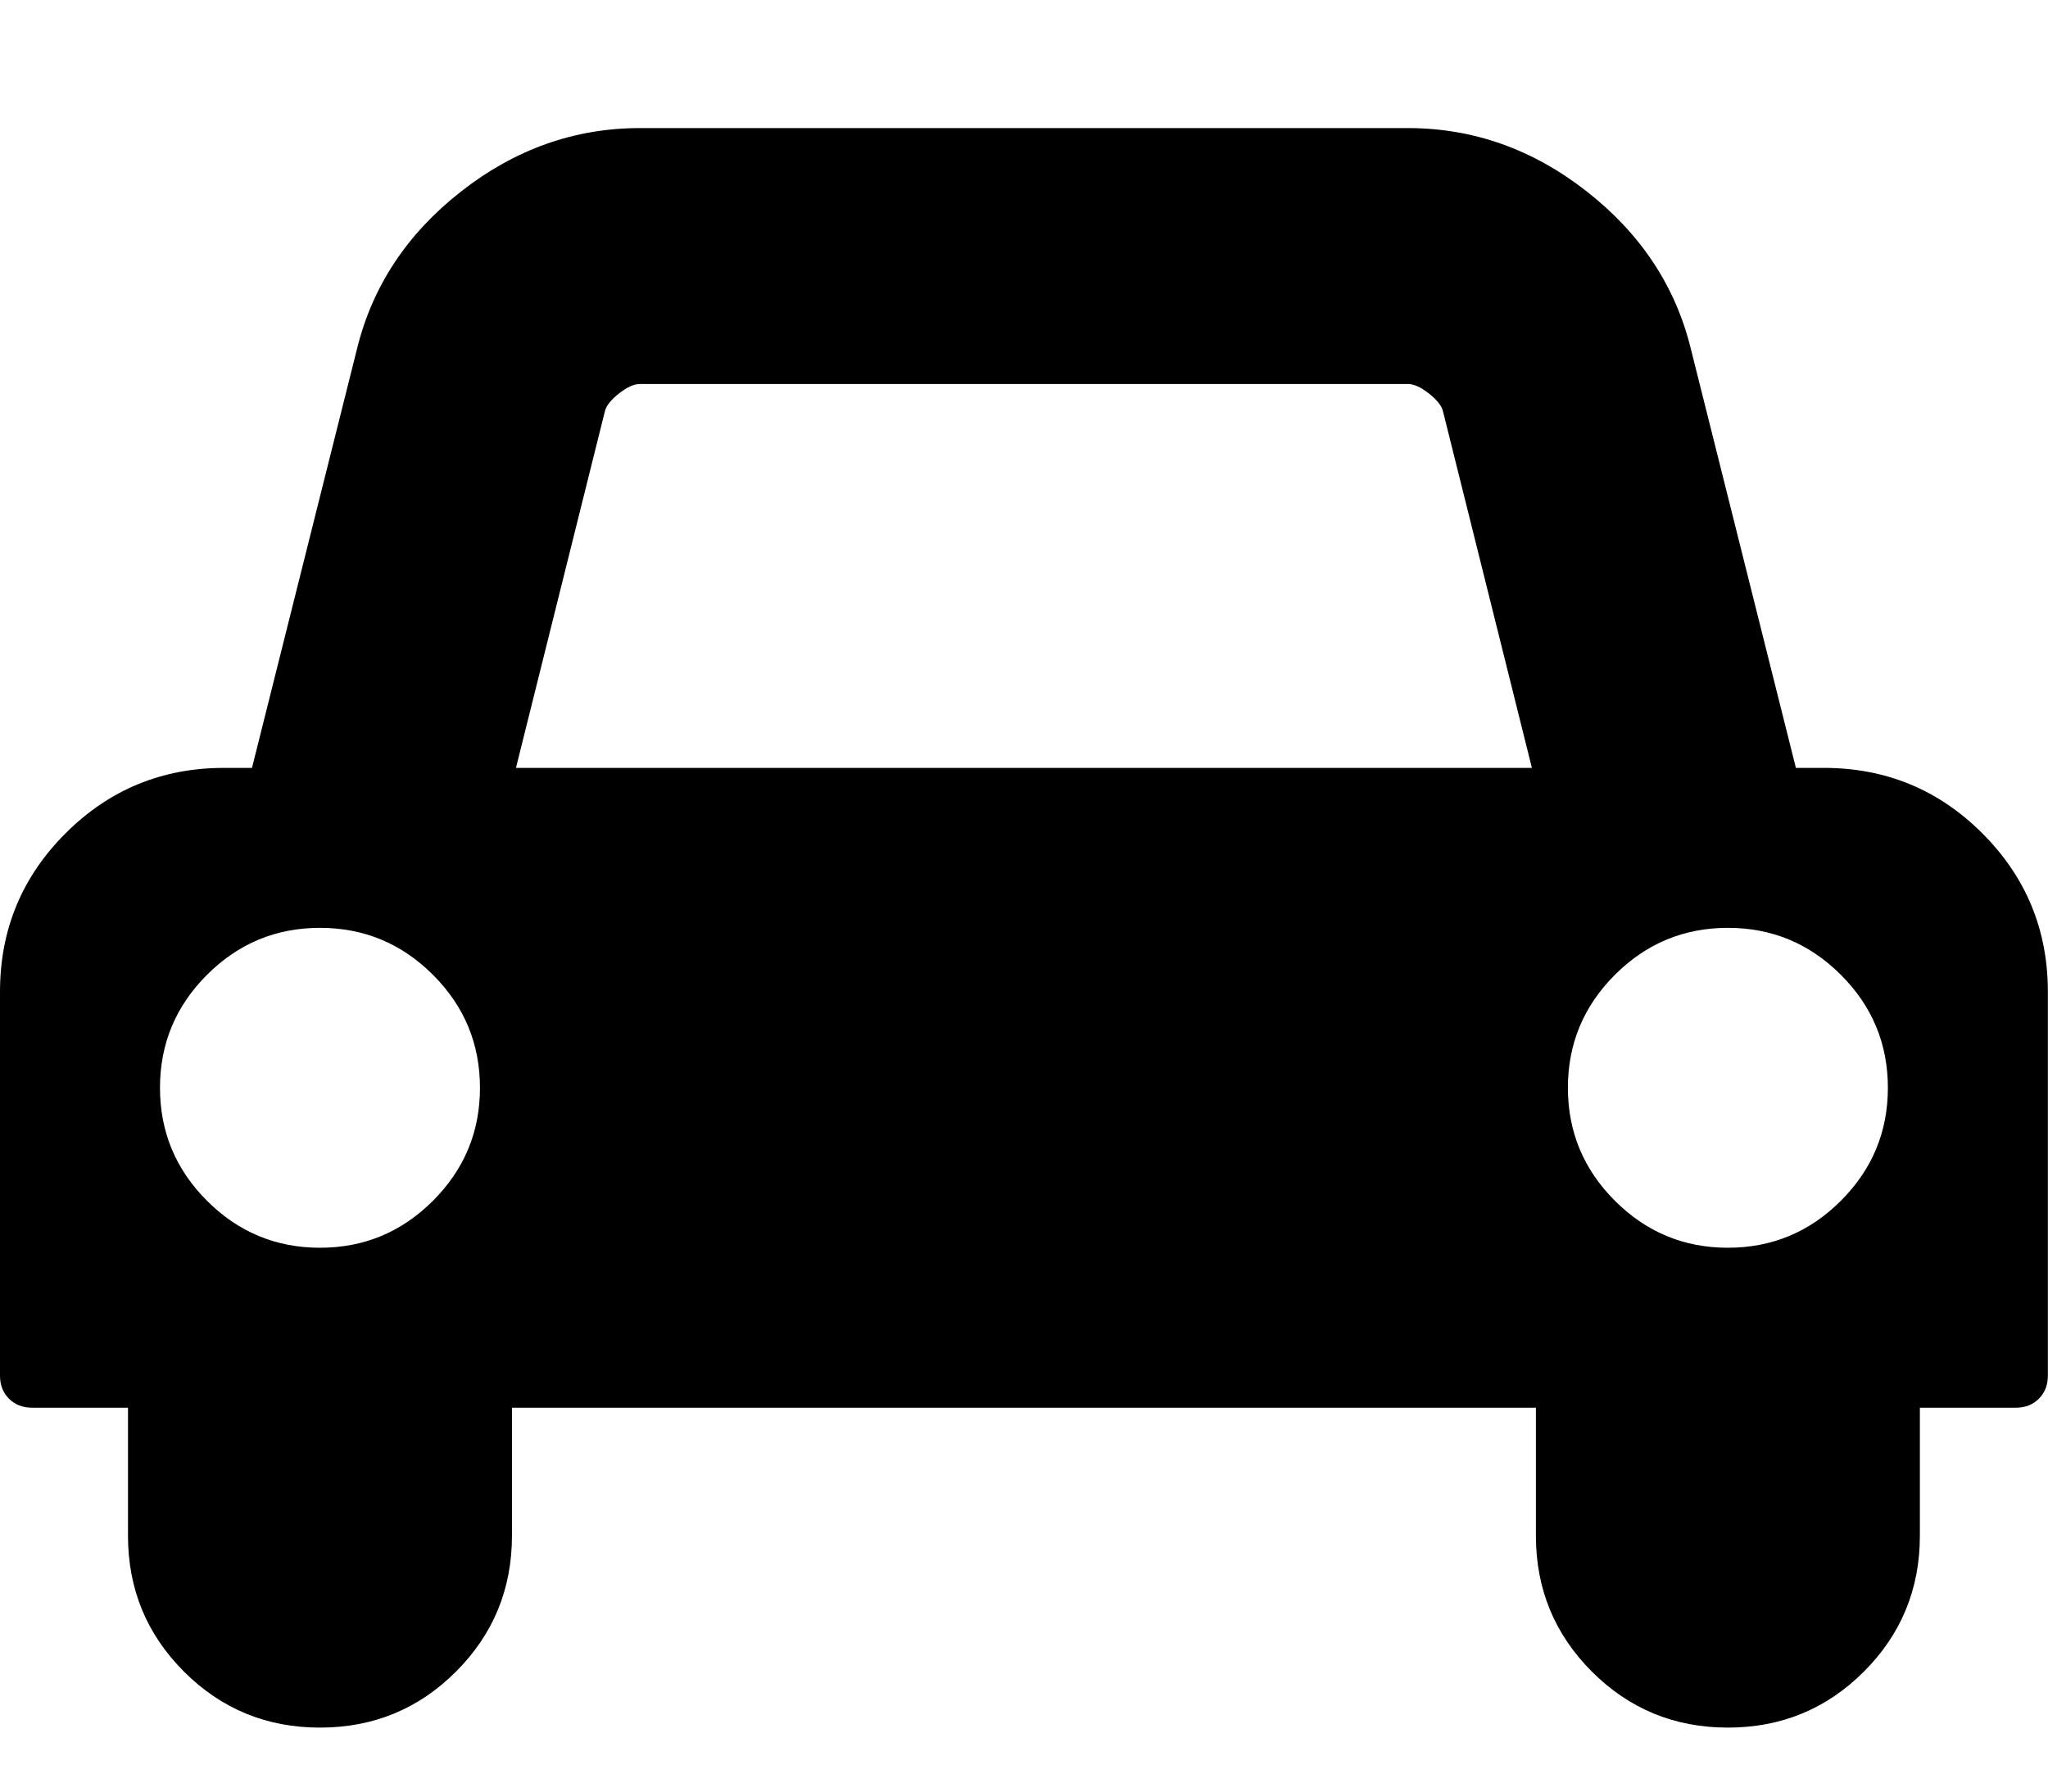<svg height="1000" width="1142.857" xmlns="http://www.w3.org/2000/svg"><path d="M267.84 607.168q0 -36.828 -26.226 -63.054t-63.054 -26.226 -63.054 26.226 -26.226 63.054 26.226 63.054 63.054 26.226 63.054 -26.226 26.226 -63.054zm20.088 -178.56h566.928l-49.662 -199.206q-1.116 -4.464 -7.812 -9.765t-11.718 -5.301h-428.544q-5.022 0 -11.718 5.301t-7.812 9.765zm765.576 178.56q0 -36.828 -26.226 -63.054t-63.054 -26.226 -63.054 26.226 -26.226 63.054 26.226 63.054 63.054 26.226 63.054 -26.226 26.226 -63.054zm89.28 -53.568v214.272q0 7.812 -5.022 12.834t-12.834 5.022h-53.568v71.424q0 44.64 -31.248 75.888t-75.888 31.248 -75.888 -31.248 -31.248 -75.888v-71.424h-571.392v71.424q0 44.64 -31.248 75.888t-75.888 31.248 -75.888 -31.248 -31.248 -75.888v-71.424h-53.568q-7.812 0 -12.834 -5.022t-5.022 -12.834v-214.272q0 -51.894 36.549 -88.443t88.443 -36.549h15.624l58.59 -233.802q12.834 -52.452 58.032 -87.885t99.882 -35.433h428.544q54.684 0 99.882 35.433t58.032 87.885l58.59 233.802h15.624q51.894 0 88.443 36.549t36.549 88.443z"/></svg>